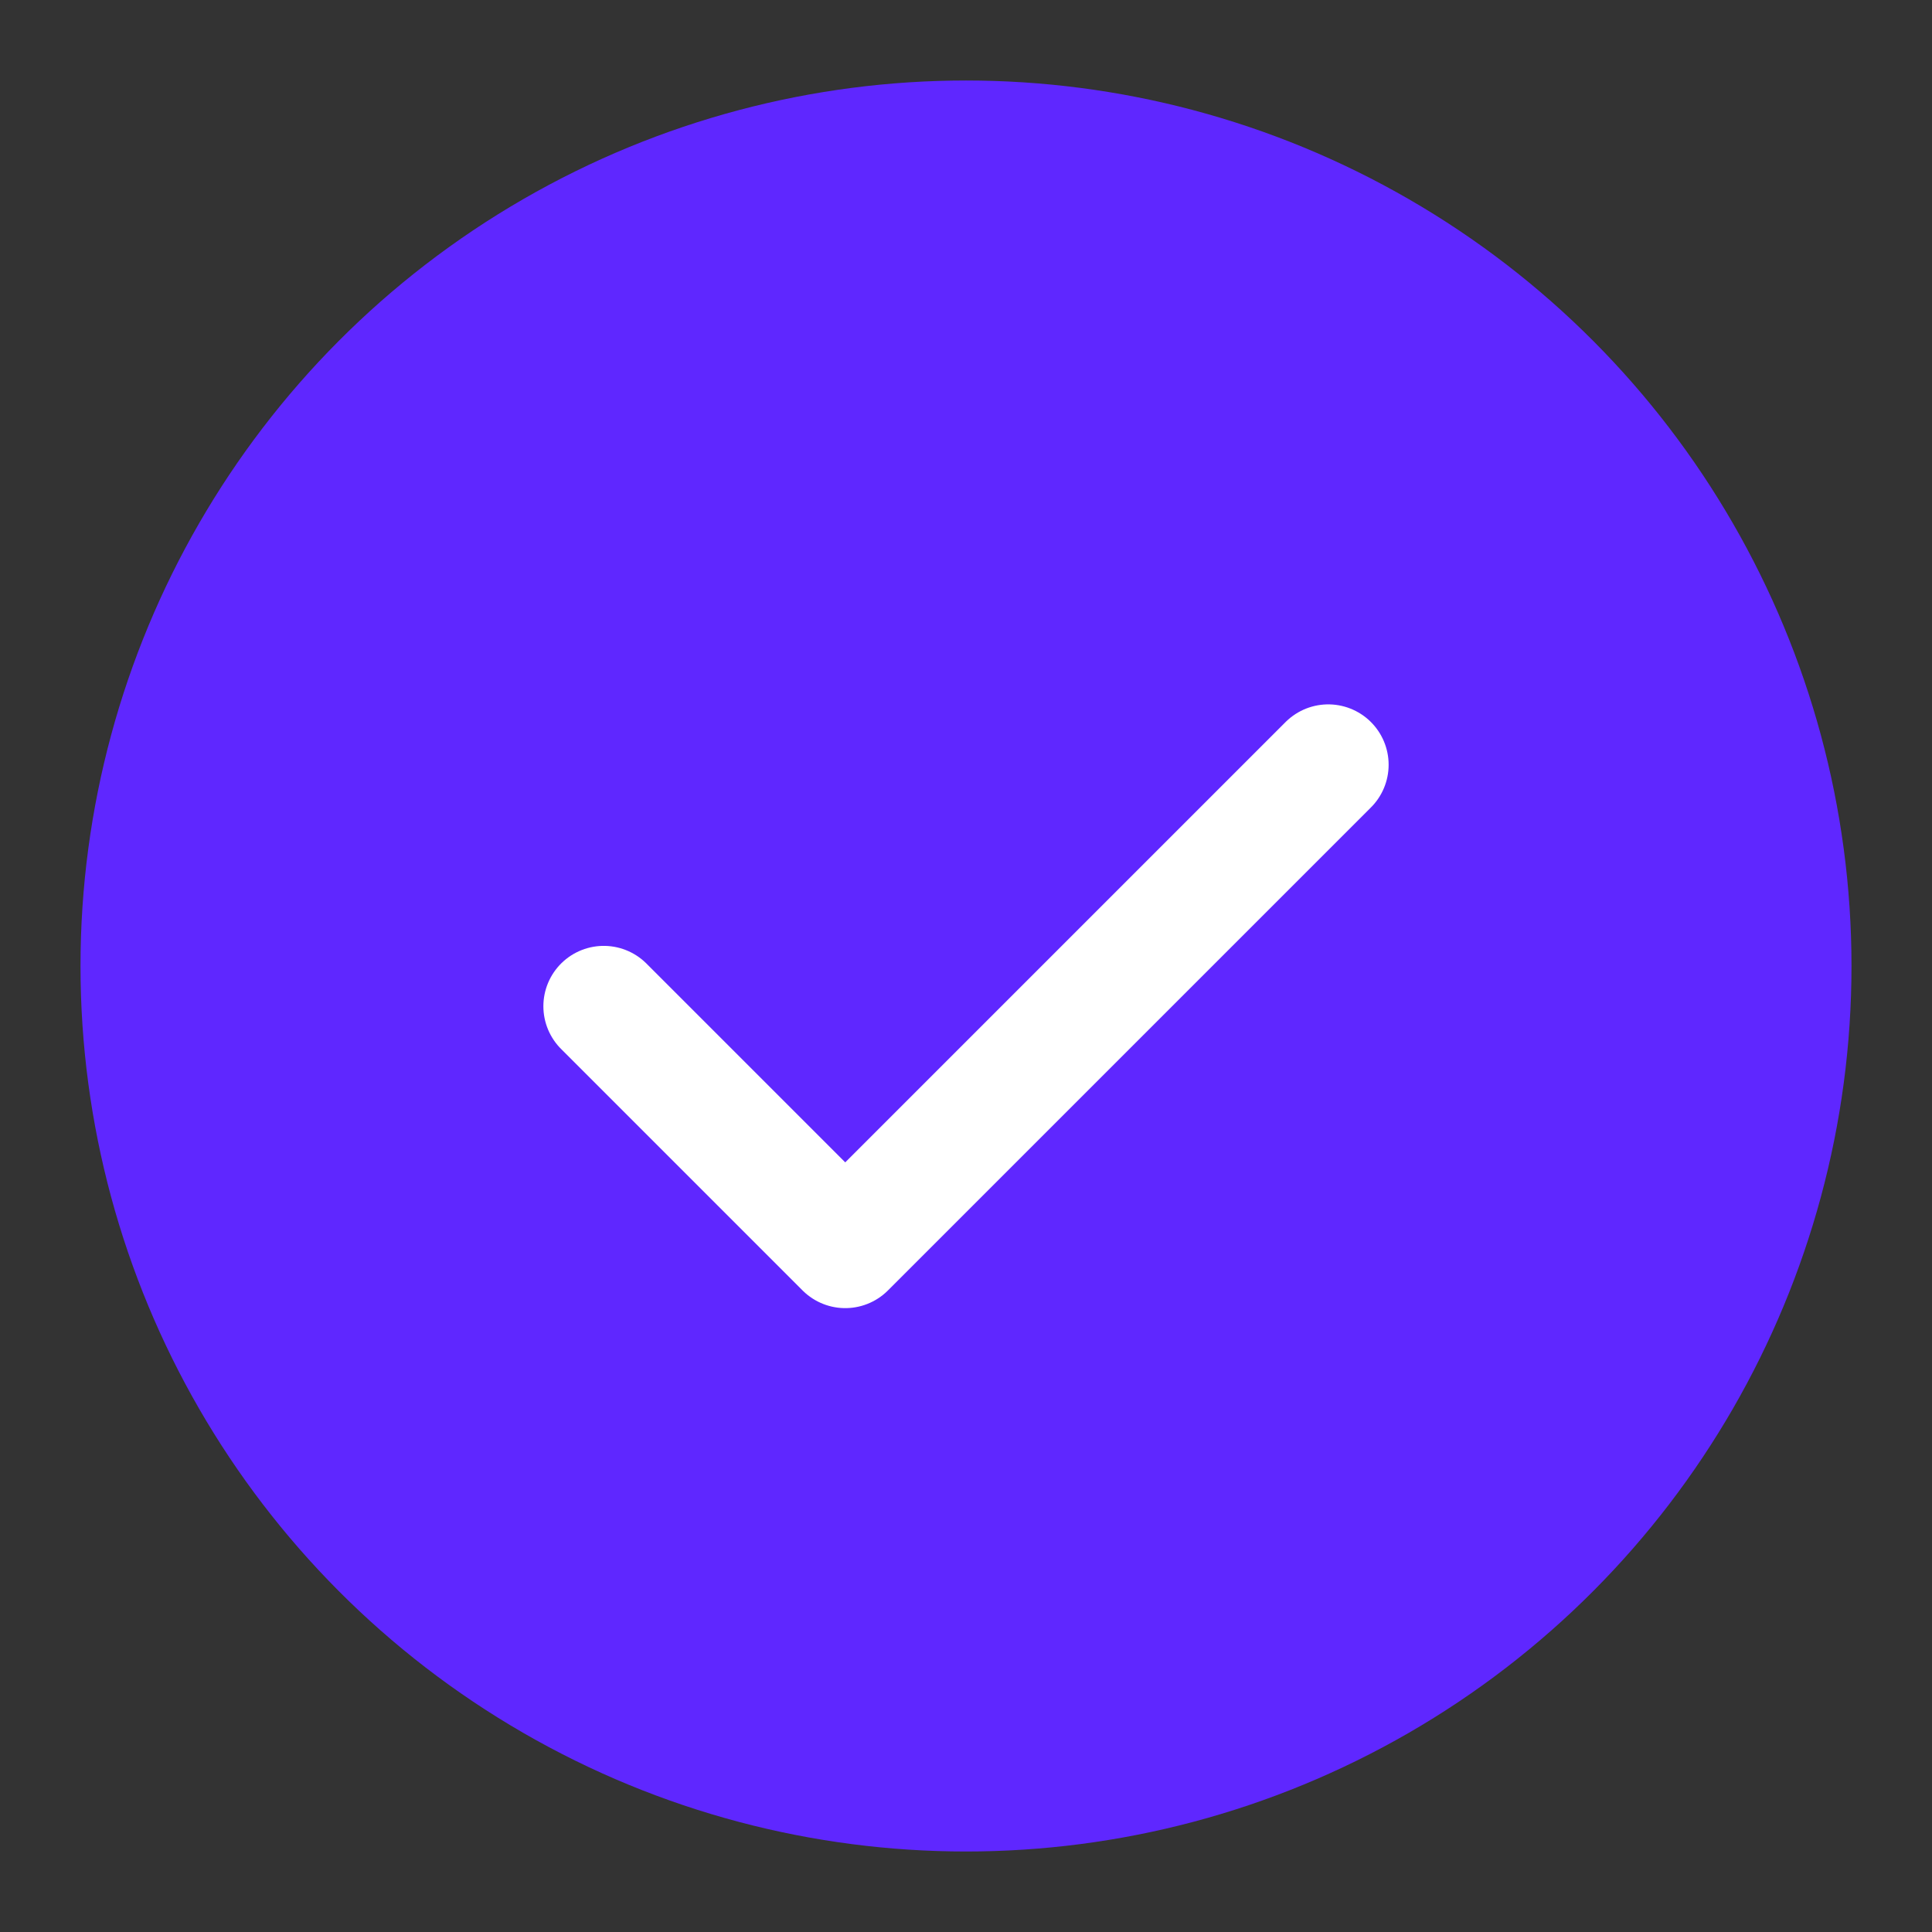 <svg width="24" height="24" viewBox="0 0 24 24" fill="none" xmlns="http://www.w3.org/2000/svg">
<rect x="0" y="0" width="24" height="24" fill="#333333" stroke="none"/>
<circle cx="12" cy="12" r="11" fill="#5F27FF"/>
<path d="M7.5 12.5L10.5 15.5L16.5 9.5" stroke="white" stroke-width="1.5" stroke-linecap="round" stroke-linejoin="round"/>
</svg>
